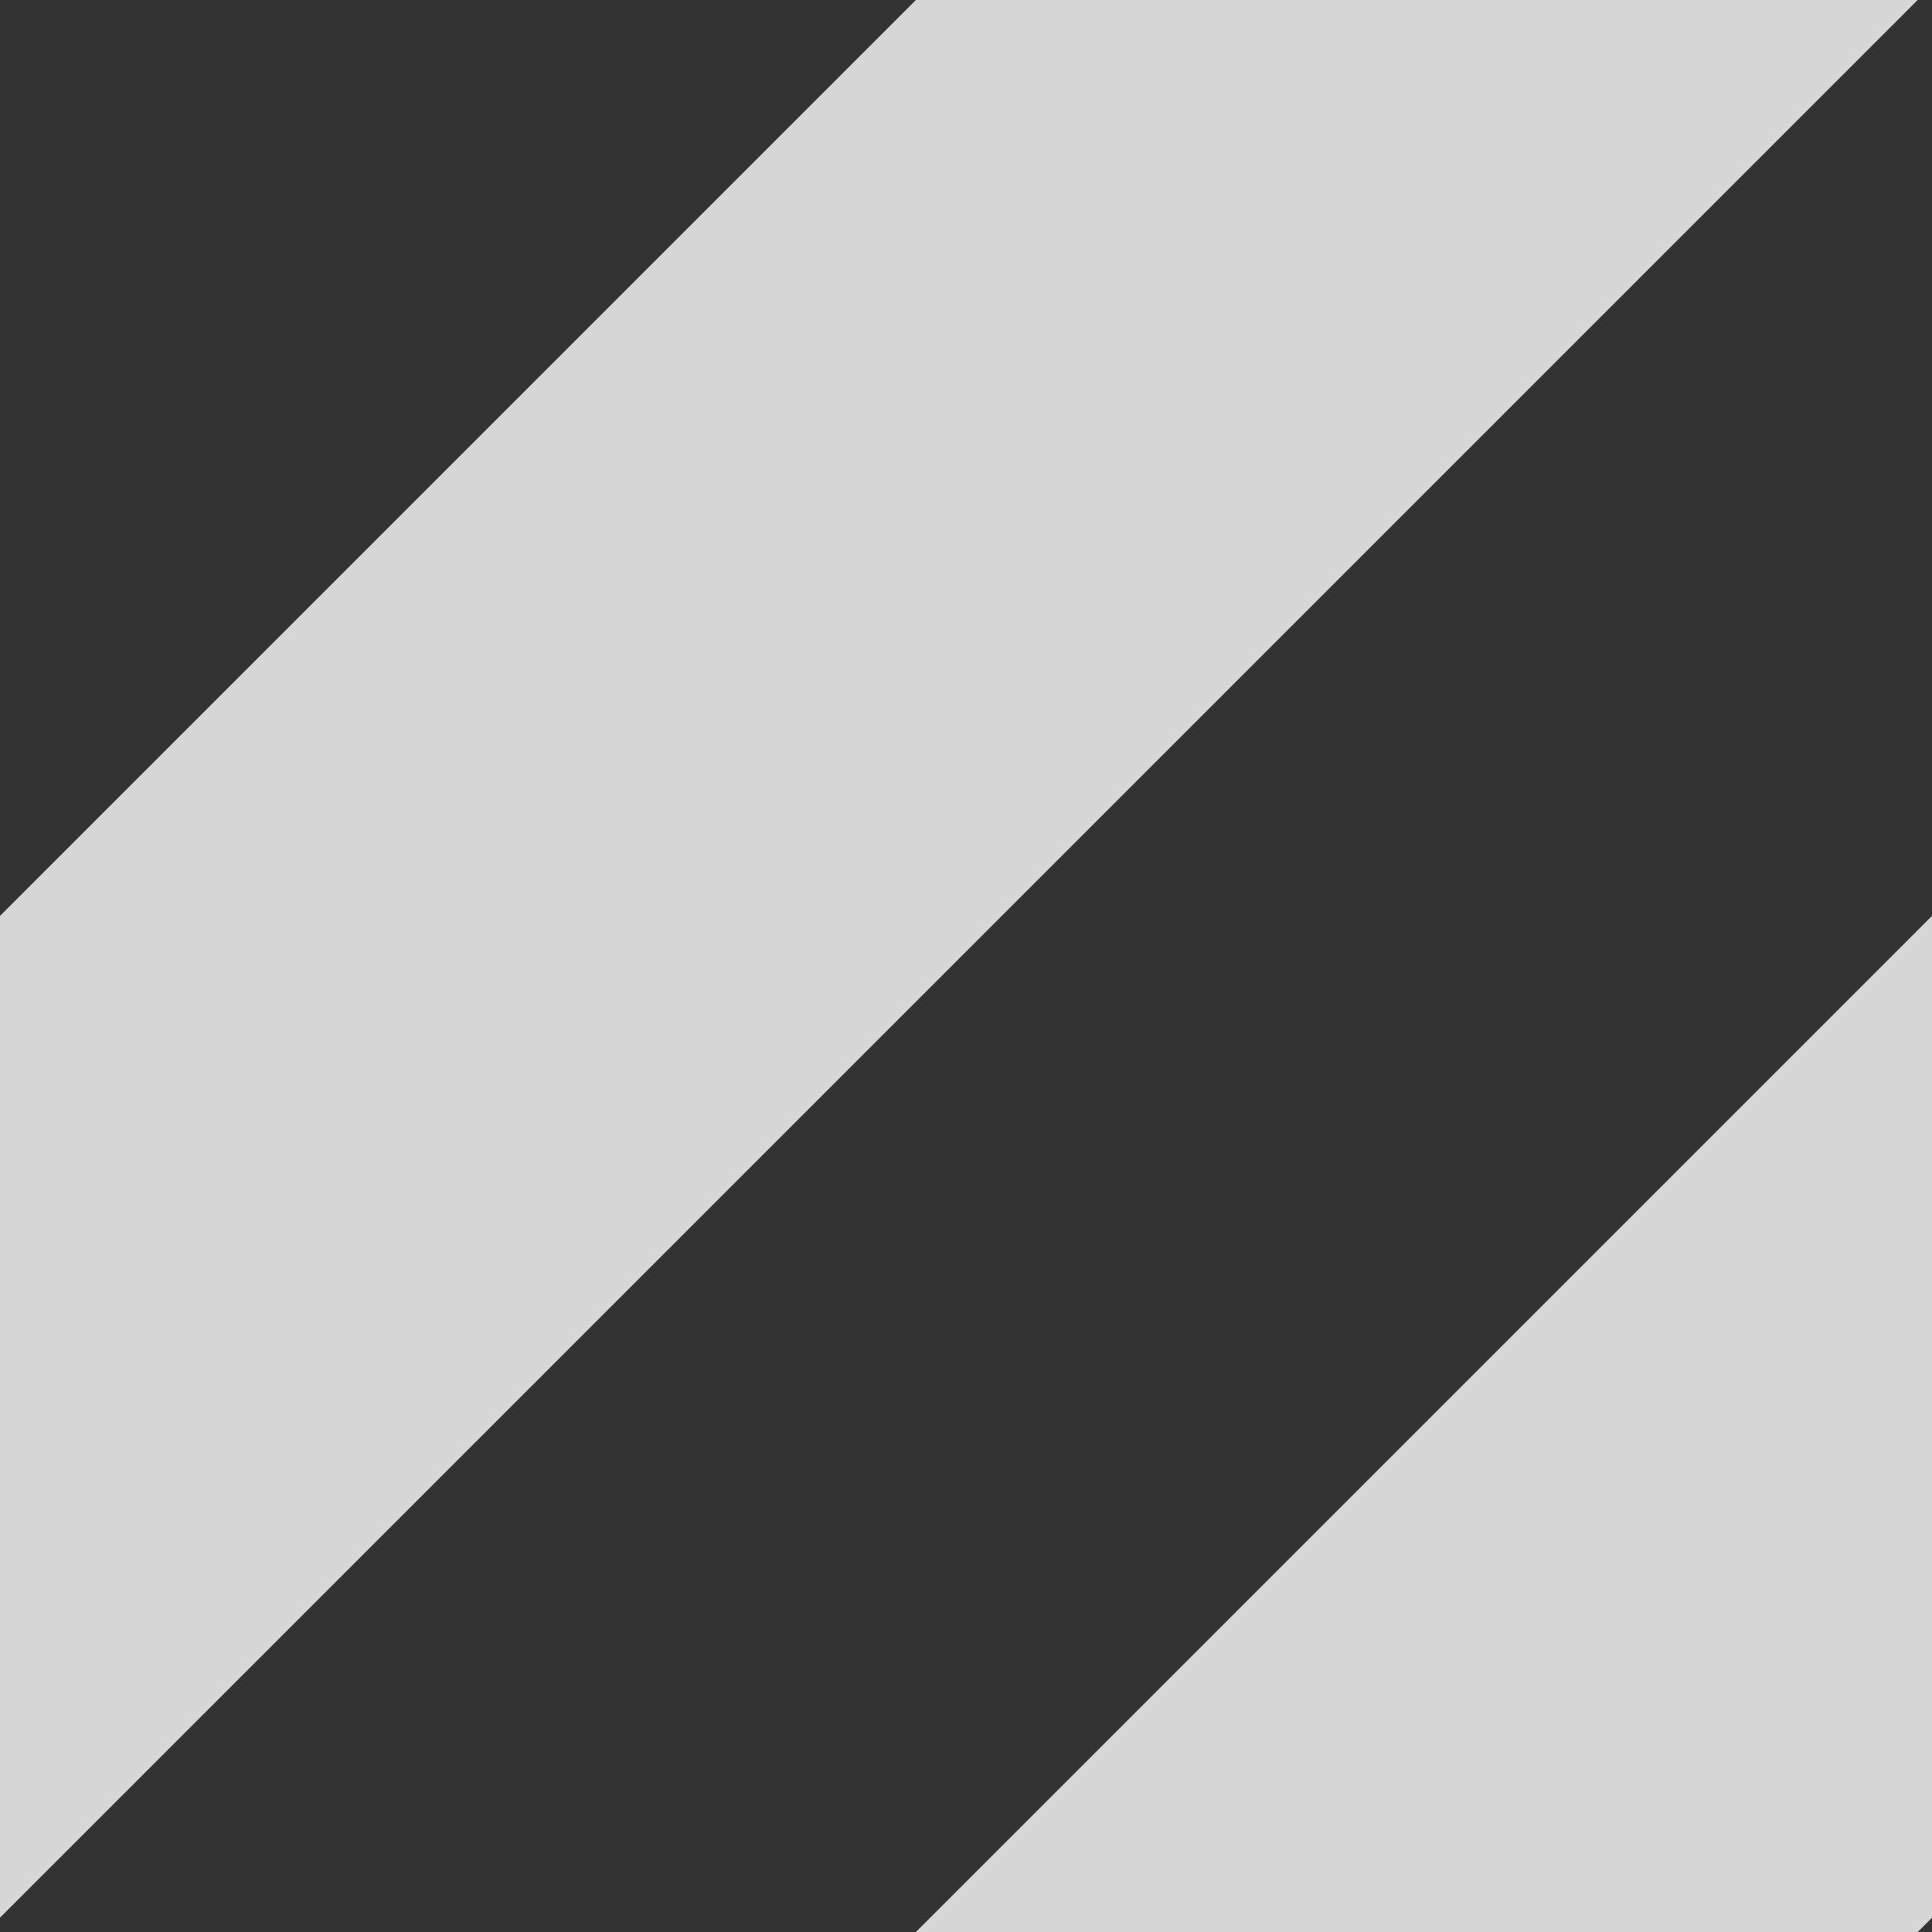 <svg xmlns="http://www.w3.org/2000/svg" width="30" height="30"><rect width="100%" height="100%" fill="#333333" stroke="none"/><path stroke="#FFF" stroke-width="11" d="M-6.5 28.5l36-36m-18 48l36-36" fill="none" fill-rule="evenodd" opacity=".8"/></svg>